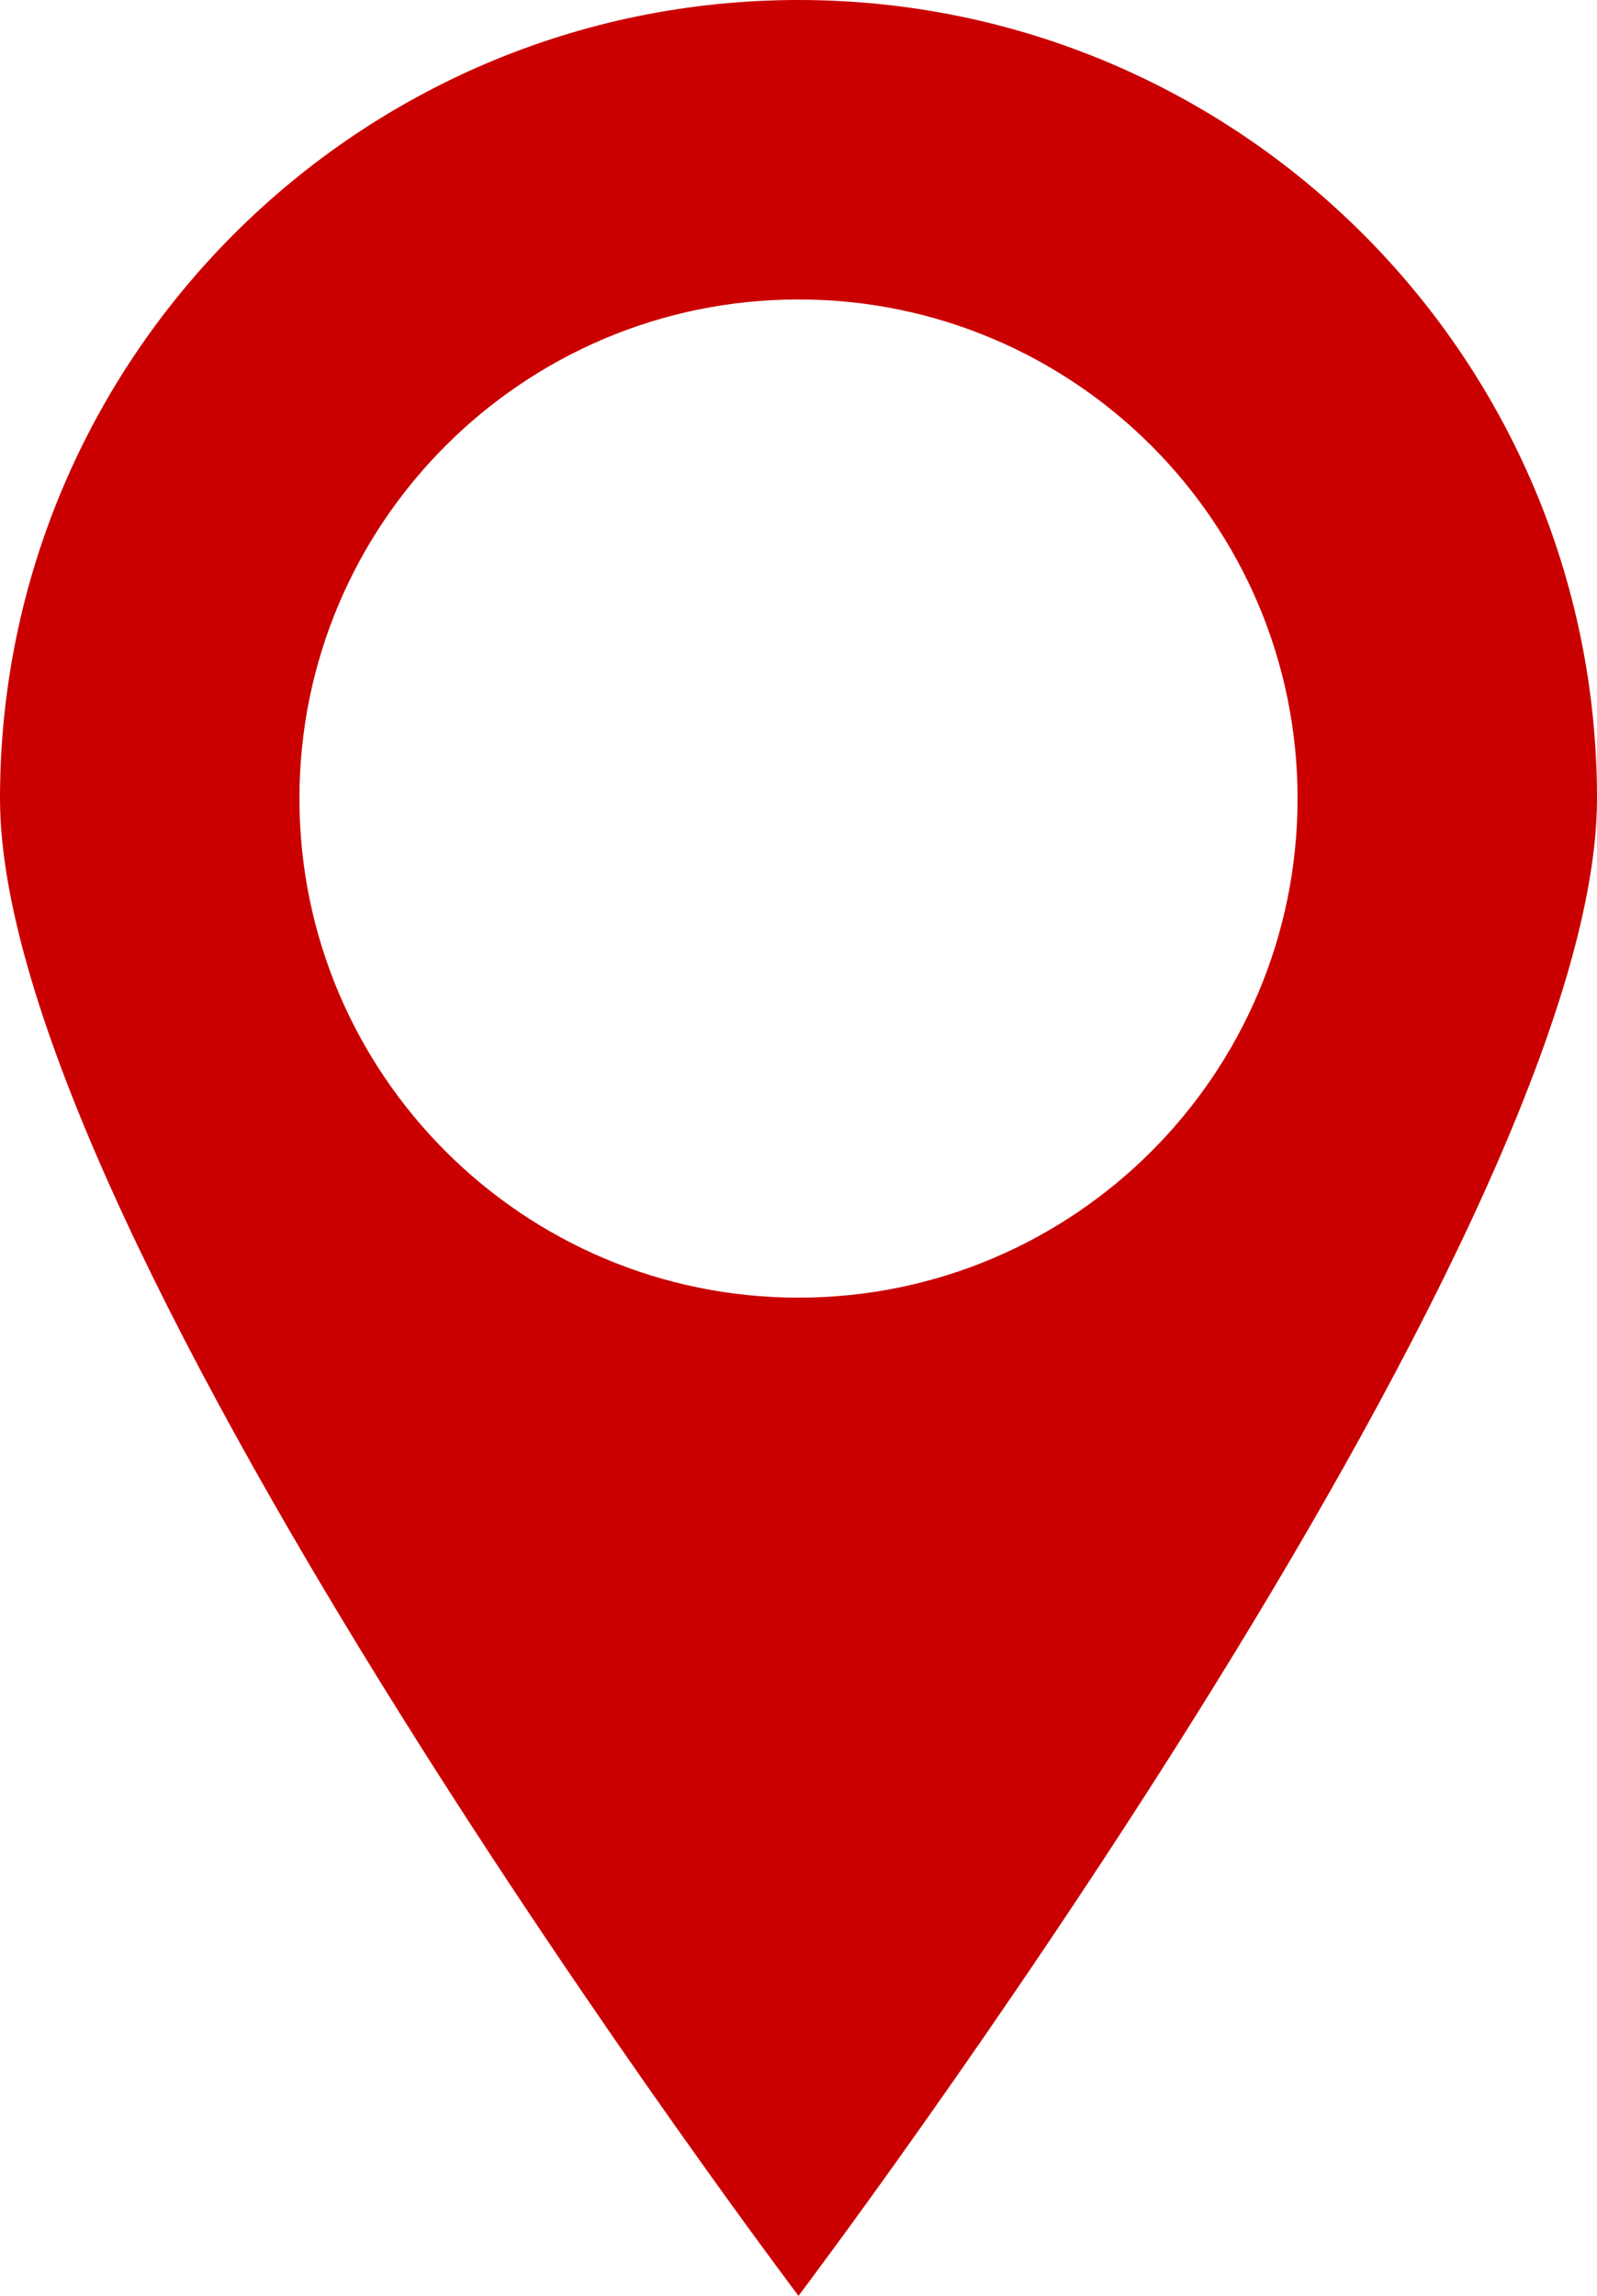 <svg xmlns="http://www.w3.org/2000/svg" width="16" height="23" viewBox="0 0 16 23">
  <defs>
    <rect id="rect-1" width="16" height="23" x="0" y="0"/>
  </defs>
  <path fill="rgb(202,0,0)" fill-rule="evenodd" d="M8 23s8-10.585 8-15-3.585-8-8-8-8 3.585-8 8 8 15 8 15zm5-15c0-2.76-2.24-5-5-5-2.76 0-5 2.24-5 5s2.24 5 5 5c2.76 0 5-2.24 5-5z"/>
</svg>
